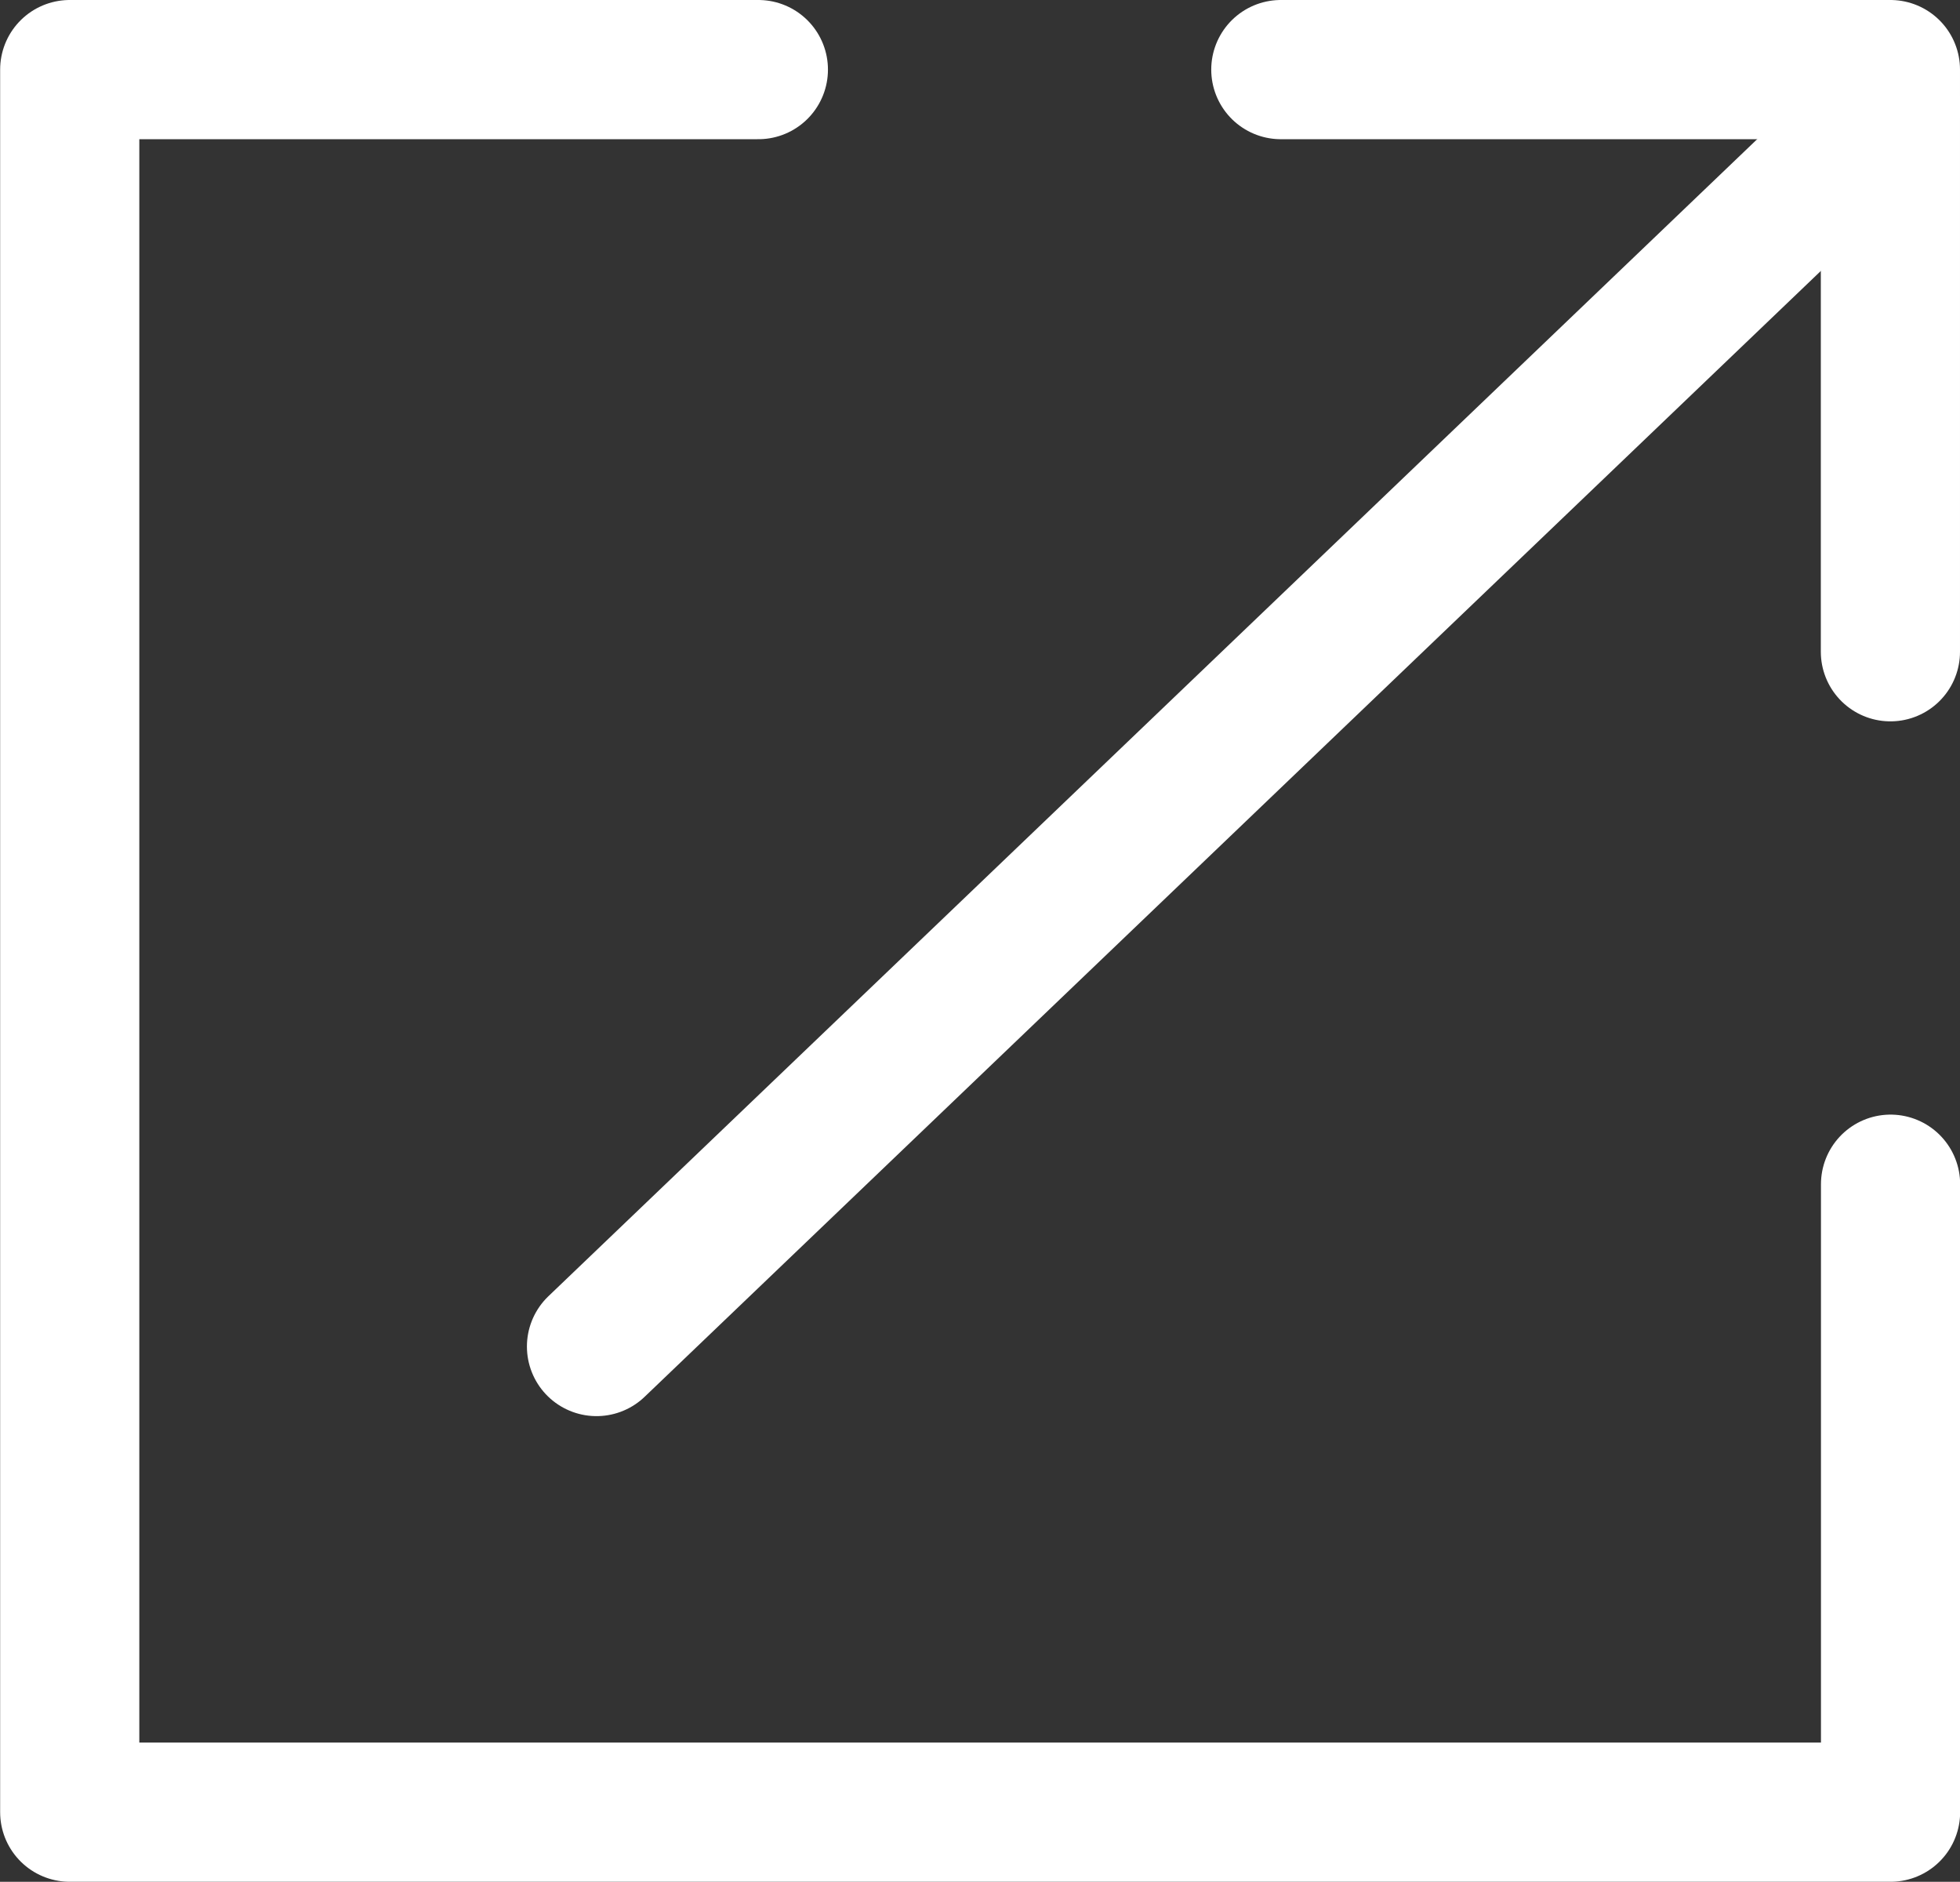 <svg xmlns="http://www.w3.org/2000/svg" width="14.083" height="13.518" viewBox="0 0 14.083 13.518">
    <rect x="0" y="0" width="14.083" height="13.518" fill="#333333" stroke="none"/>
    <defs>
        <style>
            .cls-1,.cls-2{fill:none;stroke:#fff;stroke-linecap:round}.cls-1{stroke-linejoin:round}
        </style>
    </defs>
    <g id="Group_757" data-name="Group 757" transform="translate(-1090.389 -3828.493)">
        <path id="Path_629" d="M1094.782 3828.993h-4.948v12.518h13.083V3837" class="cls-1" data-name="Path 629" transform="translate(1.056)"/>
        <path id="Path_630" d="M1095.151 3838.323l9.3-8.9" class="cls-2" data-name="Path 630" transform="translate(-.476 -.157)"/>
        <path id="Path_631" d="M1104.143 3828.993h4.38v4.182" class="cls-1" data-name="Path 631" transform="translate(-4.551)"/>
    </g>
</svg>
